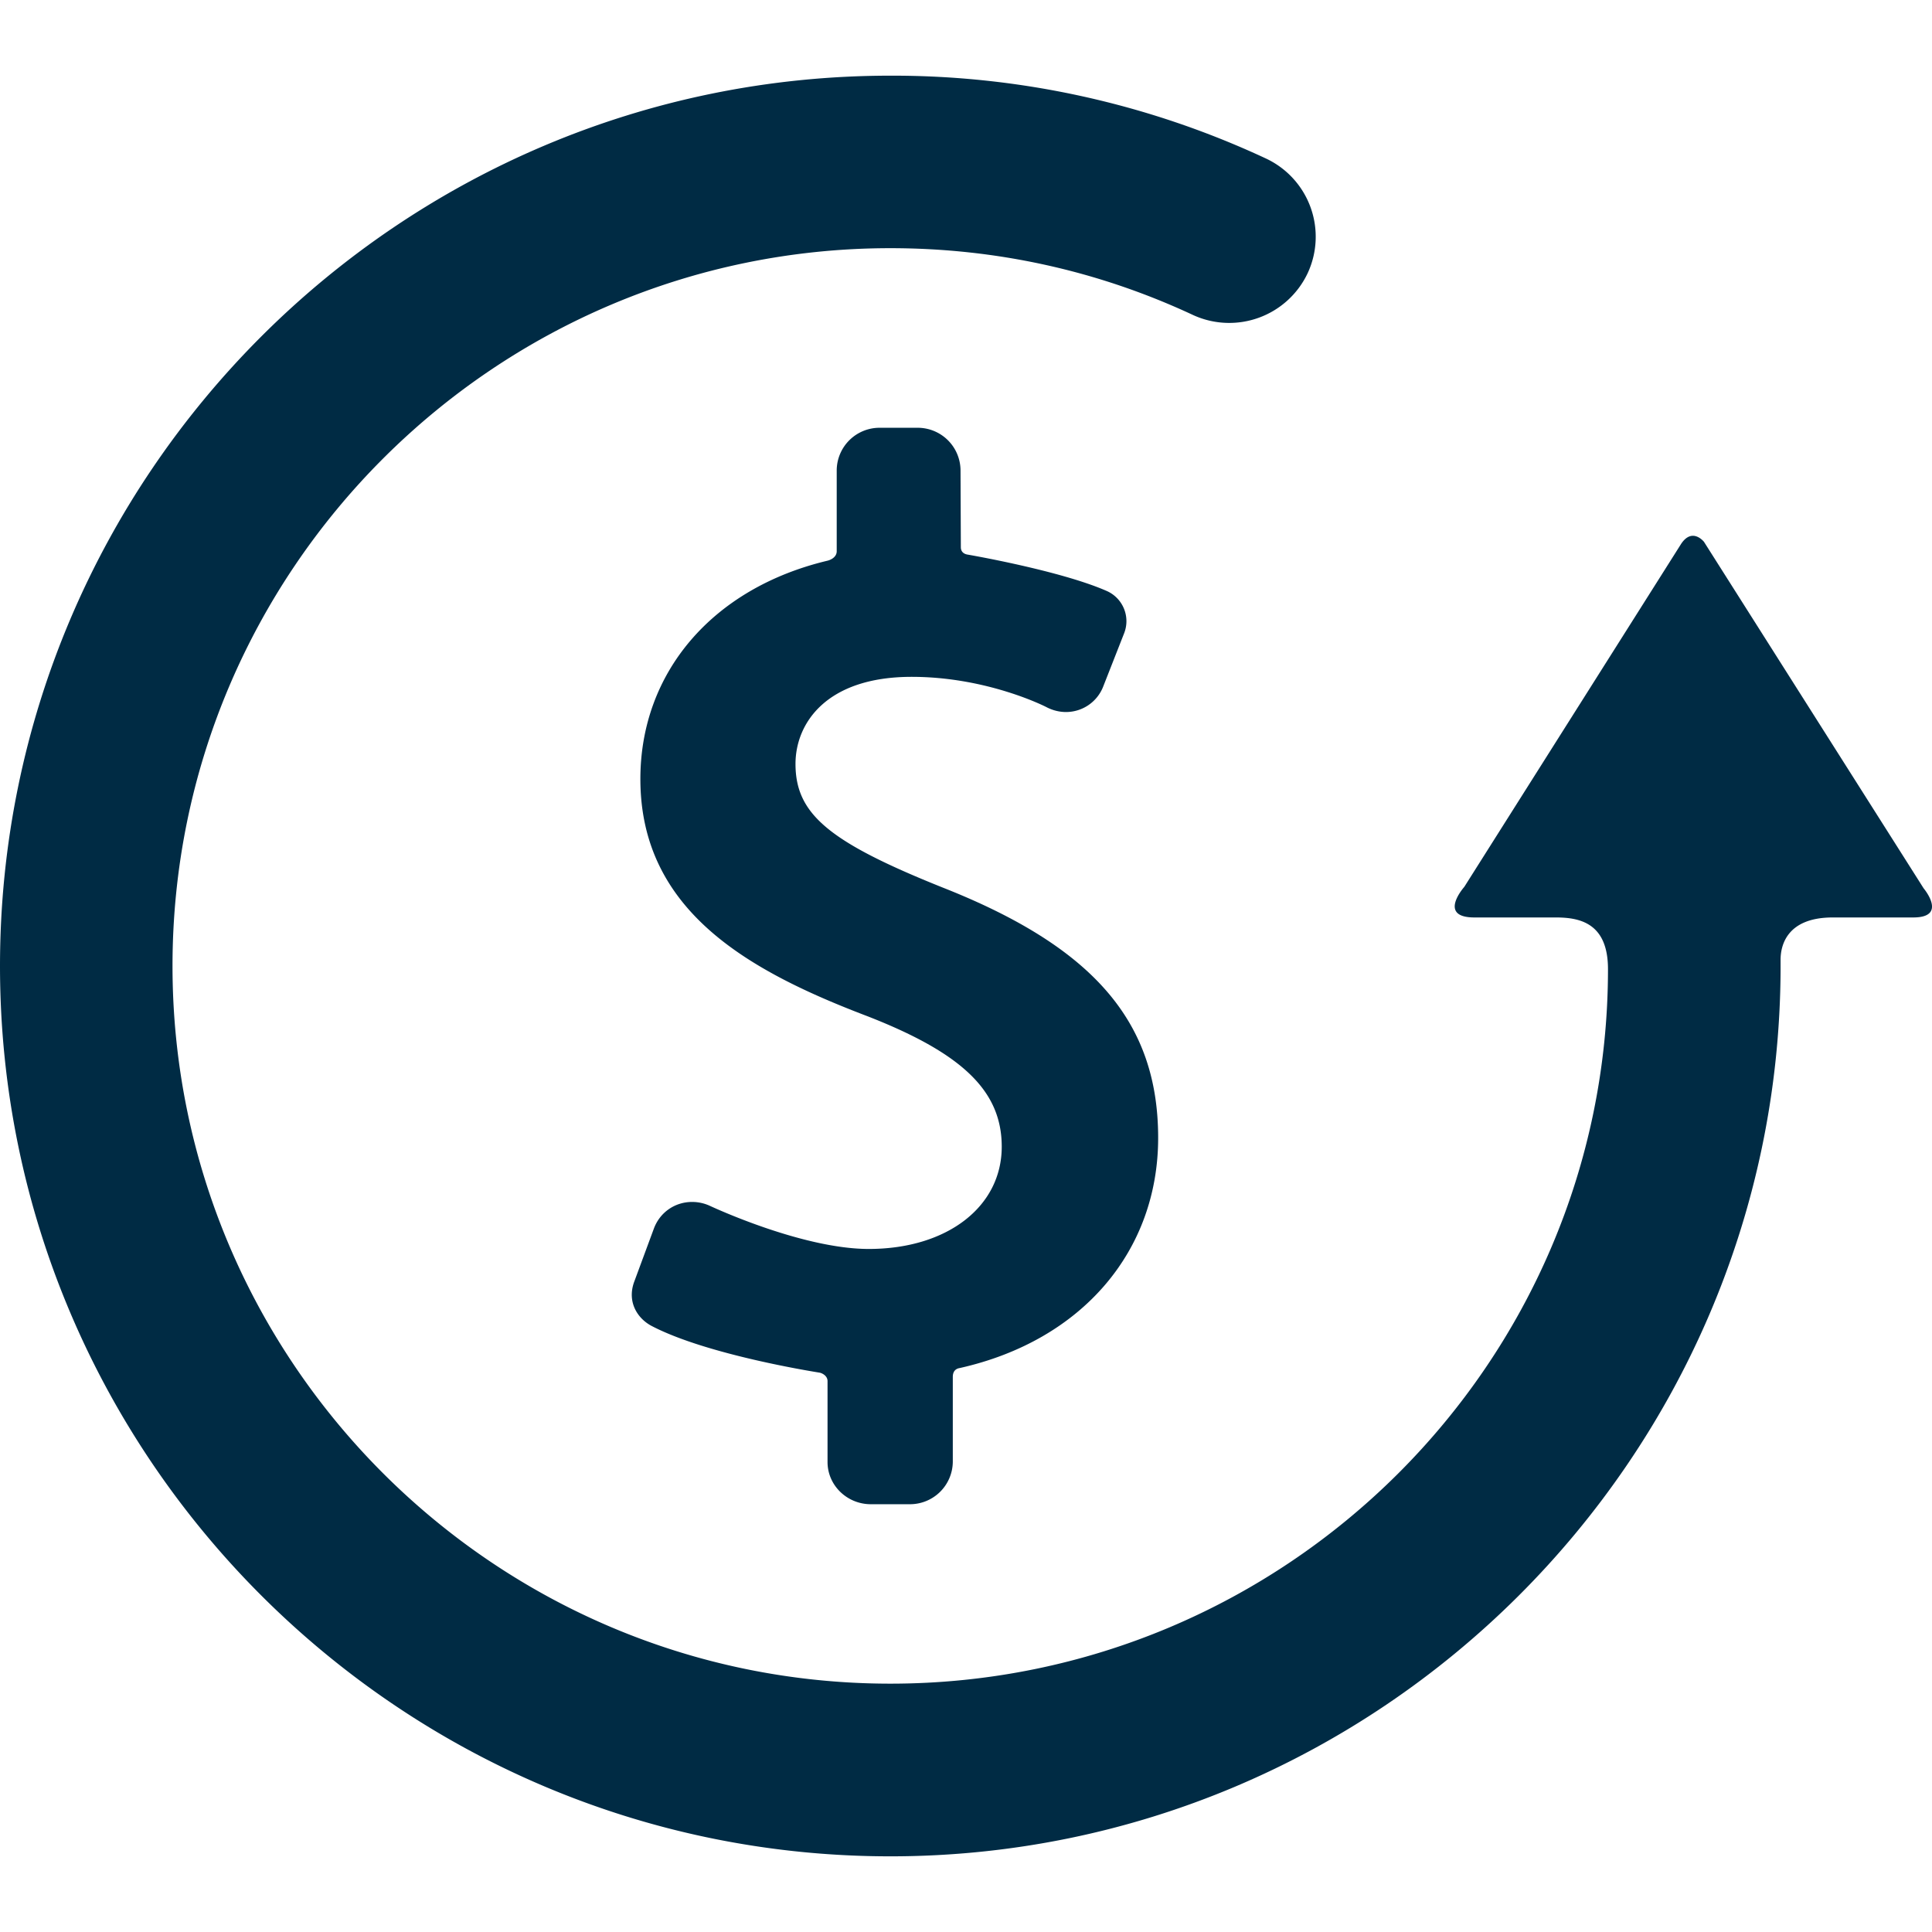 <svg xmlns="http://www.w3.org/2000/svg" viewBox="0 0 24 24"><g fill="none" class="nc-icon-wrapper"><path d="M22.119 11.921c0-.157.063-.524.648-.524h1c.434 0 .129-.362.129-.362L21.167 6.73c-.009-.01-.147-.176-.282.024l-2.695 4.263s-.338.38.126.38h1.012c.301 0 .647.072.647.642 0 4.894-4 8.876-8.915 8.876-4.917 0-8.917-4-8.917-8.916s4-8.916 8.917-8.916c1.314 0 2.58.279 3.76.83a1.077 1.077 0 0 0 1.424-.519 1.073 1.073 0 0 0-.518-1.425A10.968 10.968 0 0 0 11.06.94C4.96.94 0 5.902 0 12c0 6.098 4.961 11.06 11.06 11.06 6.074 0 11.035-4.942 11.059-11.016v-.123z" fill="#002B44"></path><path d="M11.717 11.028c-1.424-.57-1.835-.916-1.835-1.539 0-.499.377-1.081 1.443-1.081.941 0 1.664.371 1.67.374.077.041.162.063.246.063a.496.496 0 0 0 .464-.318l.26-.662a.41.41 0 0 0-.222-.526c-.58-.253-1.713-.448-1.725-.45-.018-.003-.082-.017-.082-.091l-.004-.96a.532.532 0 0 0-.537-.524h-.464a.532.532 0 0 0-.537.524v1.01c0 .077-.083.11-.114.117-1.43.341-2.325 1.39-2.325 2.712 0 1.648 1.363 2.393 2.834 2.952 1.176.461 1.655.93 1.655 1.616 0 .747-.68 1.27-1.652 1.27-.831 0-1.956-.528-1.968-.533a.525.525 0 0 0-.226-.051c-.214 0-.4.129-.475.33l-.247.668c-.088.25.047.453.22.543.69.36 2.028.57 2.087.58.016.002.097.031.097.105v1.005c0 .289.242.524.538.524h.48a.532.532 0 0 0 .538-.524v-1.057c0-.1.073-.108.088-.111 1.524-.343 2.463-1.458 2.463-2.859 0-1.438-.799-2.367-2.67-3.107z" fill="#002B44"></path></g></svg>